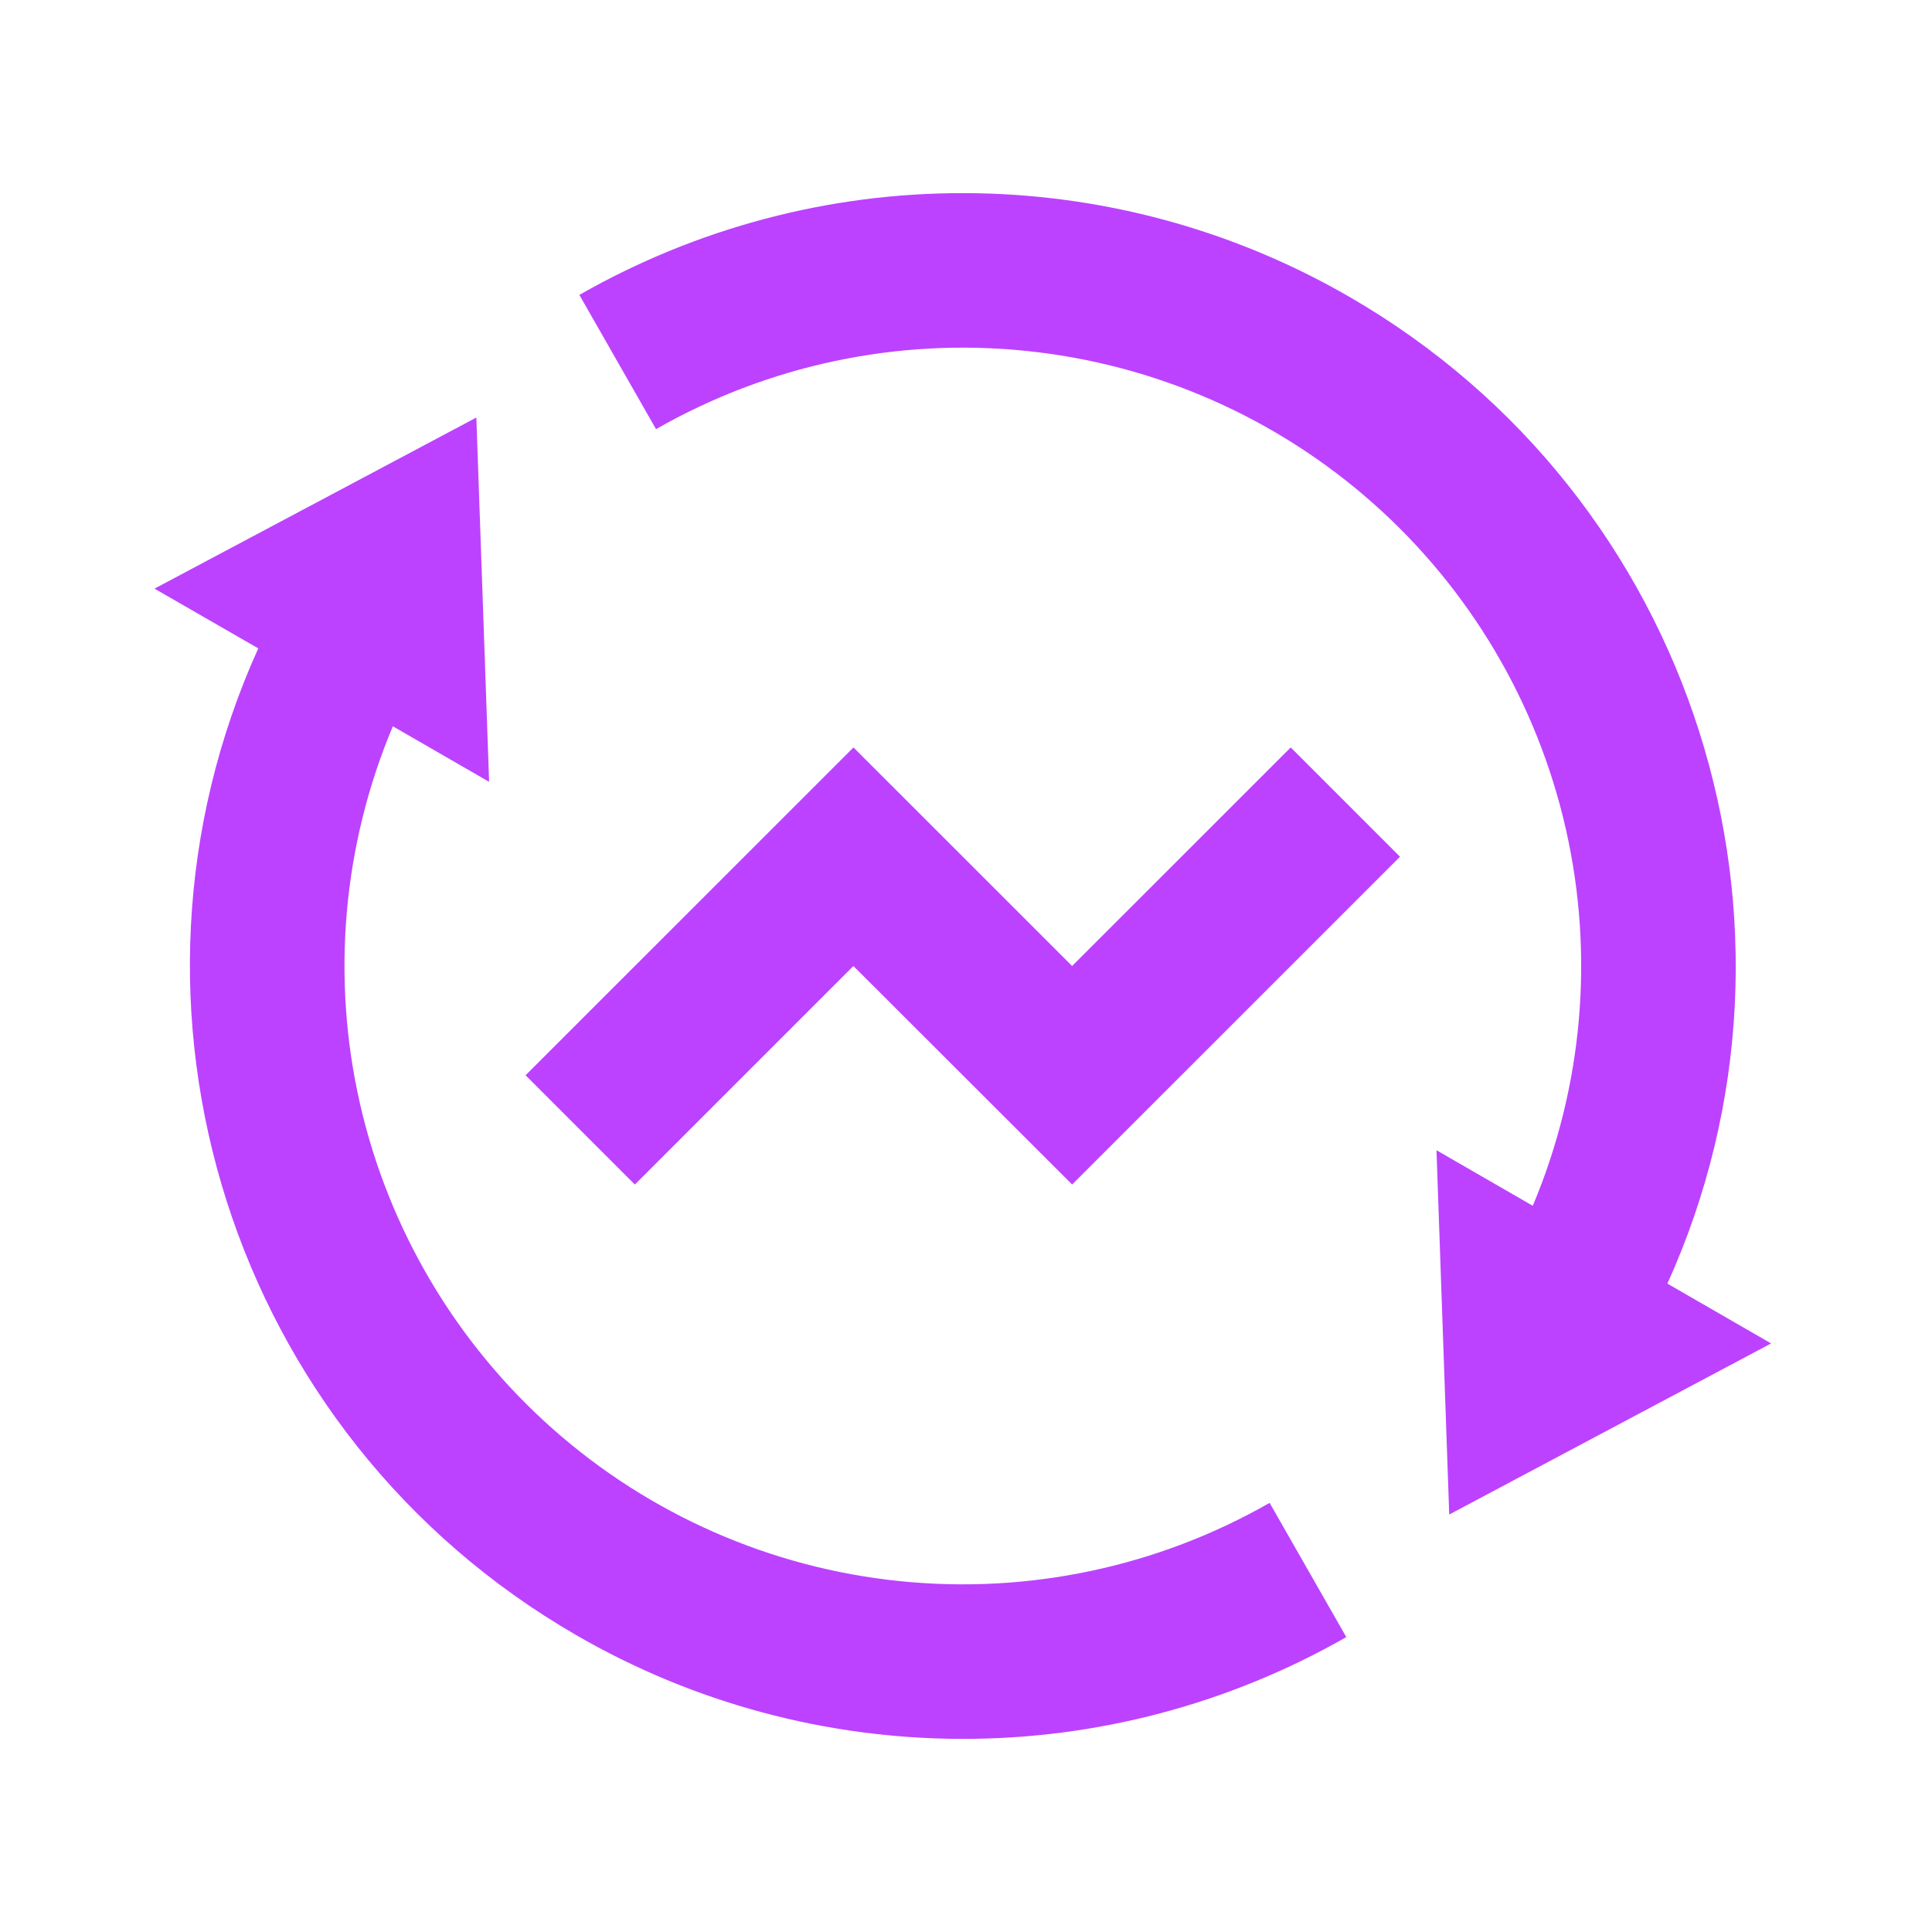 <svg width="25" height="25" viewBox="0 0 25 25" fill="none" xmlns="http://www.w3.org/2000/svg">
<g id="ri:exchange-funds-line">
<path id="Vector" d="M19.834 15.603C20.483 14.061 20.632 12.355 20.261 10.724C19.89 9.093 19.017 7.619 17.765 6.51C16.513 5.401 14.945 4.712 13.281 4.541C11.617 4.369 9.941 4.723 8.489 5.553L7.497 3.816C9.015 2.949 10.733 2.494 12.481 2.499C14.229 2.503 15.946 2.965 17.459 3.84C21.949 6.432 23.669 11.982 21.576 16.61L22.918 17.384L18.753 19.598L18.588 14.884L19.834 15.603ZM5.084 9.397C4.435 10.939 4.286 12.645 4.657 14.276C5.028 15.907 5.901 17.381 7.153 18.49C8.405 19.599 9.973 20.288 11.637 20.459C13.301 20.631 14.977 20.277 16.429 19.447L17.421 21.184C15.903 22.051 14.185 22.506 12.437 22.501C10.689 22.497 8.972 22.035 7.459 21.16C2.969 18.568 1.249 13.018 3.342 8.39L1.999 7.617L6.164 5.403L6.329 10.117L5.083 9.398L5.084 9.397ZM13.874 15.328L11.043 12.5L8.215 15.328L6.801 13.914L11.044 9.672L13.873 12.5L16.702 9.672L18.116 11.086L13.873 15.328H13.874Z" fill="#BC42FF"/>
</g>
</svg>
